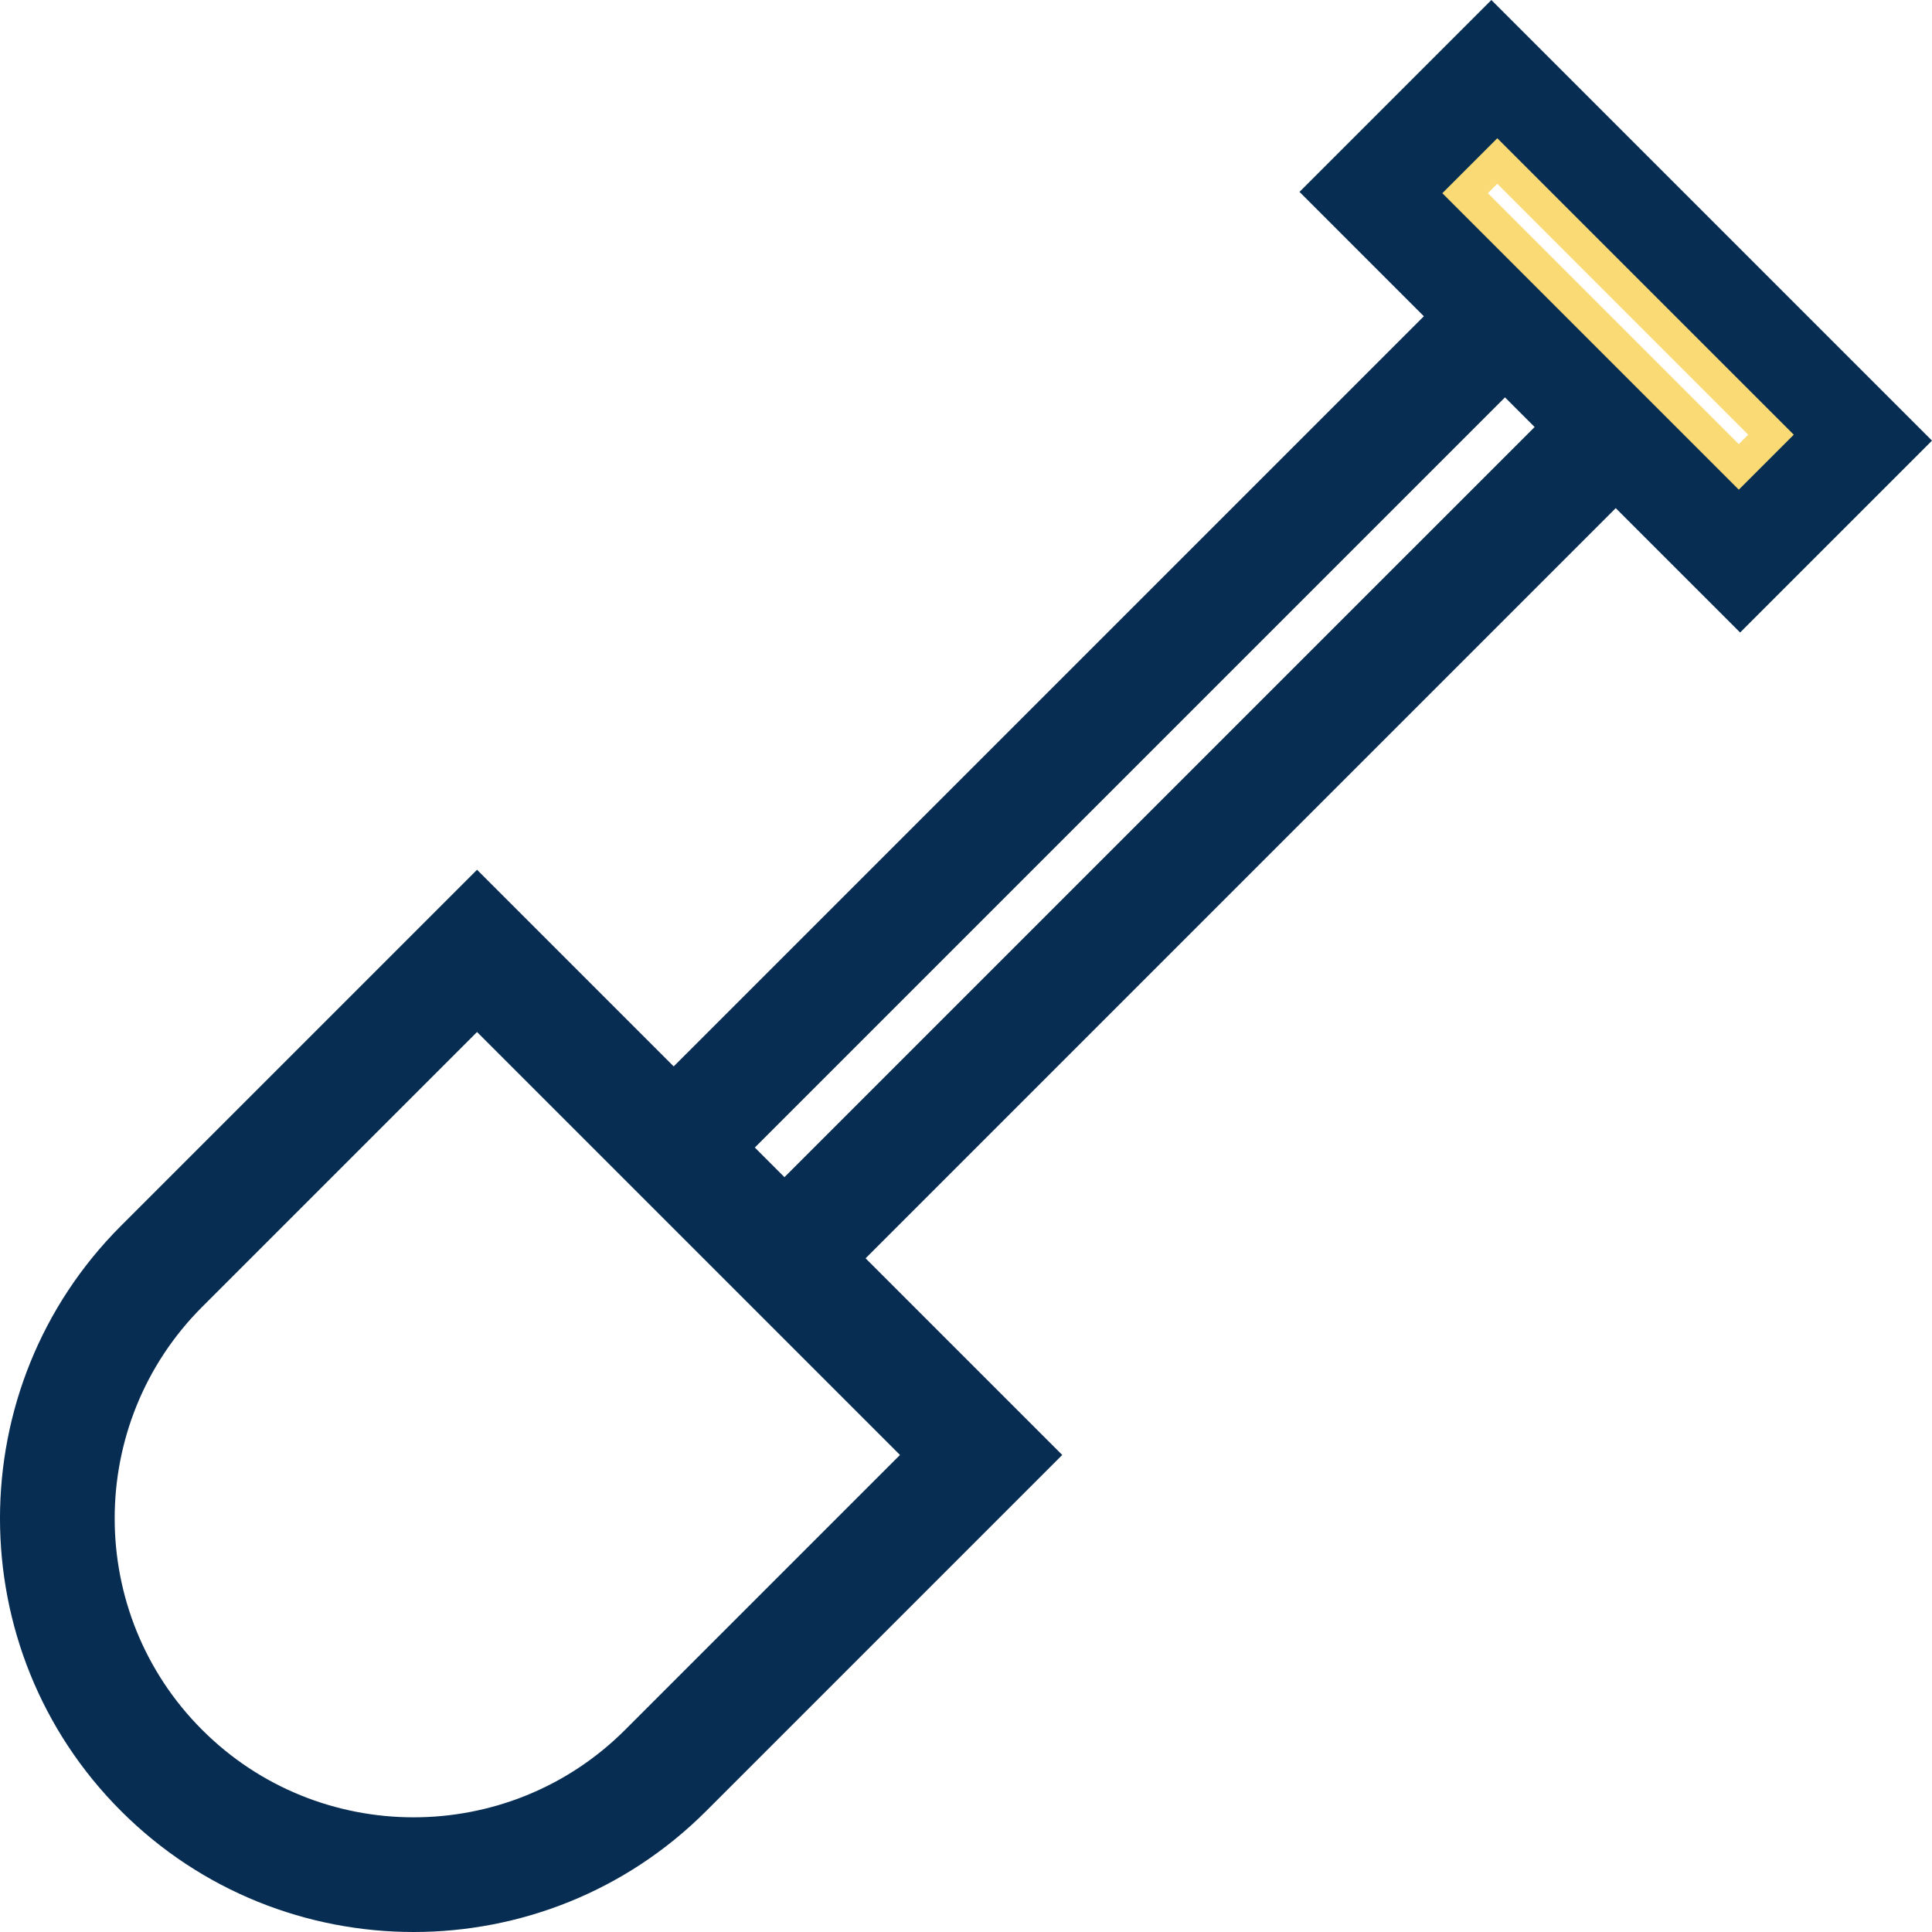 <svg width="60" height="60" viewBox="0 0 60 60" fill="none" xmlns="http://www.w3.org/2000/svg">
<path d="M46.316 0L40.357 5.959L44.219 9.822L20.922 33.118L14.815 27.011L3.758 38.068C-1.253 43.078 -1.253 51.231 3.758 56.242C6.263 58.747 9.554 60 12.845 60C16.136 60 19.427 58.747 21.932 56.242L32.989 45.185L26.882 39.078L50.178 15.781L54.041 19.643L60 13.684L46.316 0ZM27.95 45.185L19.413 53.722C15.791 57.344 9.899 57.344 6.278 53.722C2.656 50.101 2.656 44.209 6.278 40.587L14.815 32.05L18.403 35.638L24.362 41.597L27.95 45.185ZM24.362 36.558L23.442 35.638L46.739 12.341L47.659 13.261L24.362 36.558ZM49.718 10.282L46.739 7.302L45.396 5.959L46.316 5.039L54.96 13.684L54.04 14.604L49.718 10.282Z" fill="#082D53"/>
<path d="M55 13.5L46.5 5L45.5 6L54 14.5L55 13.5Z" stroke="#F9DA75"/>
</svg>
